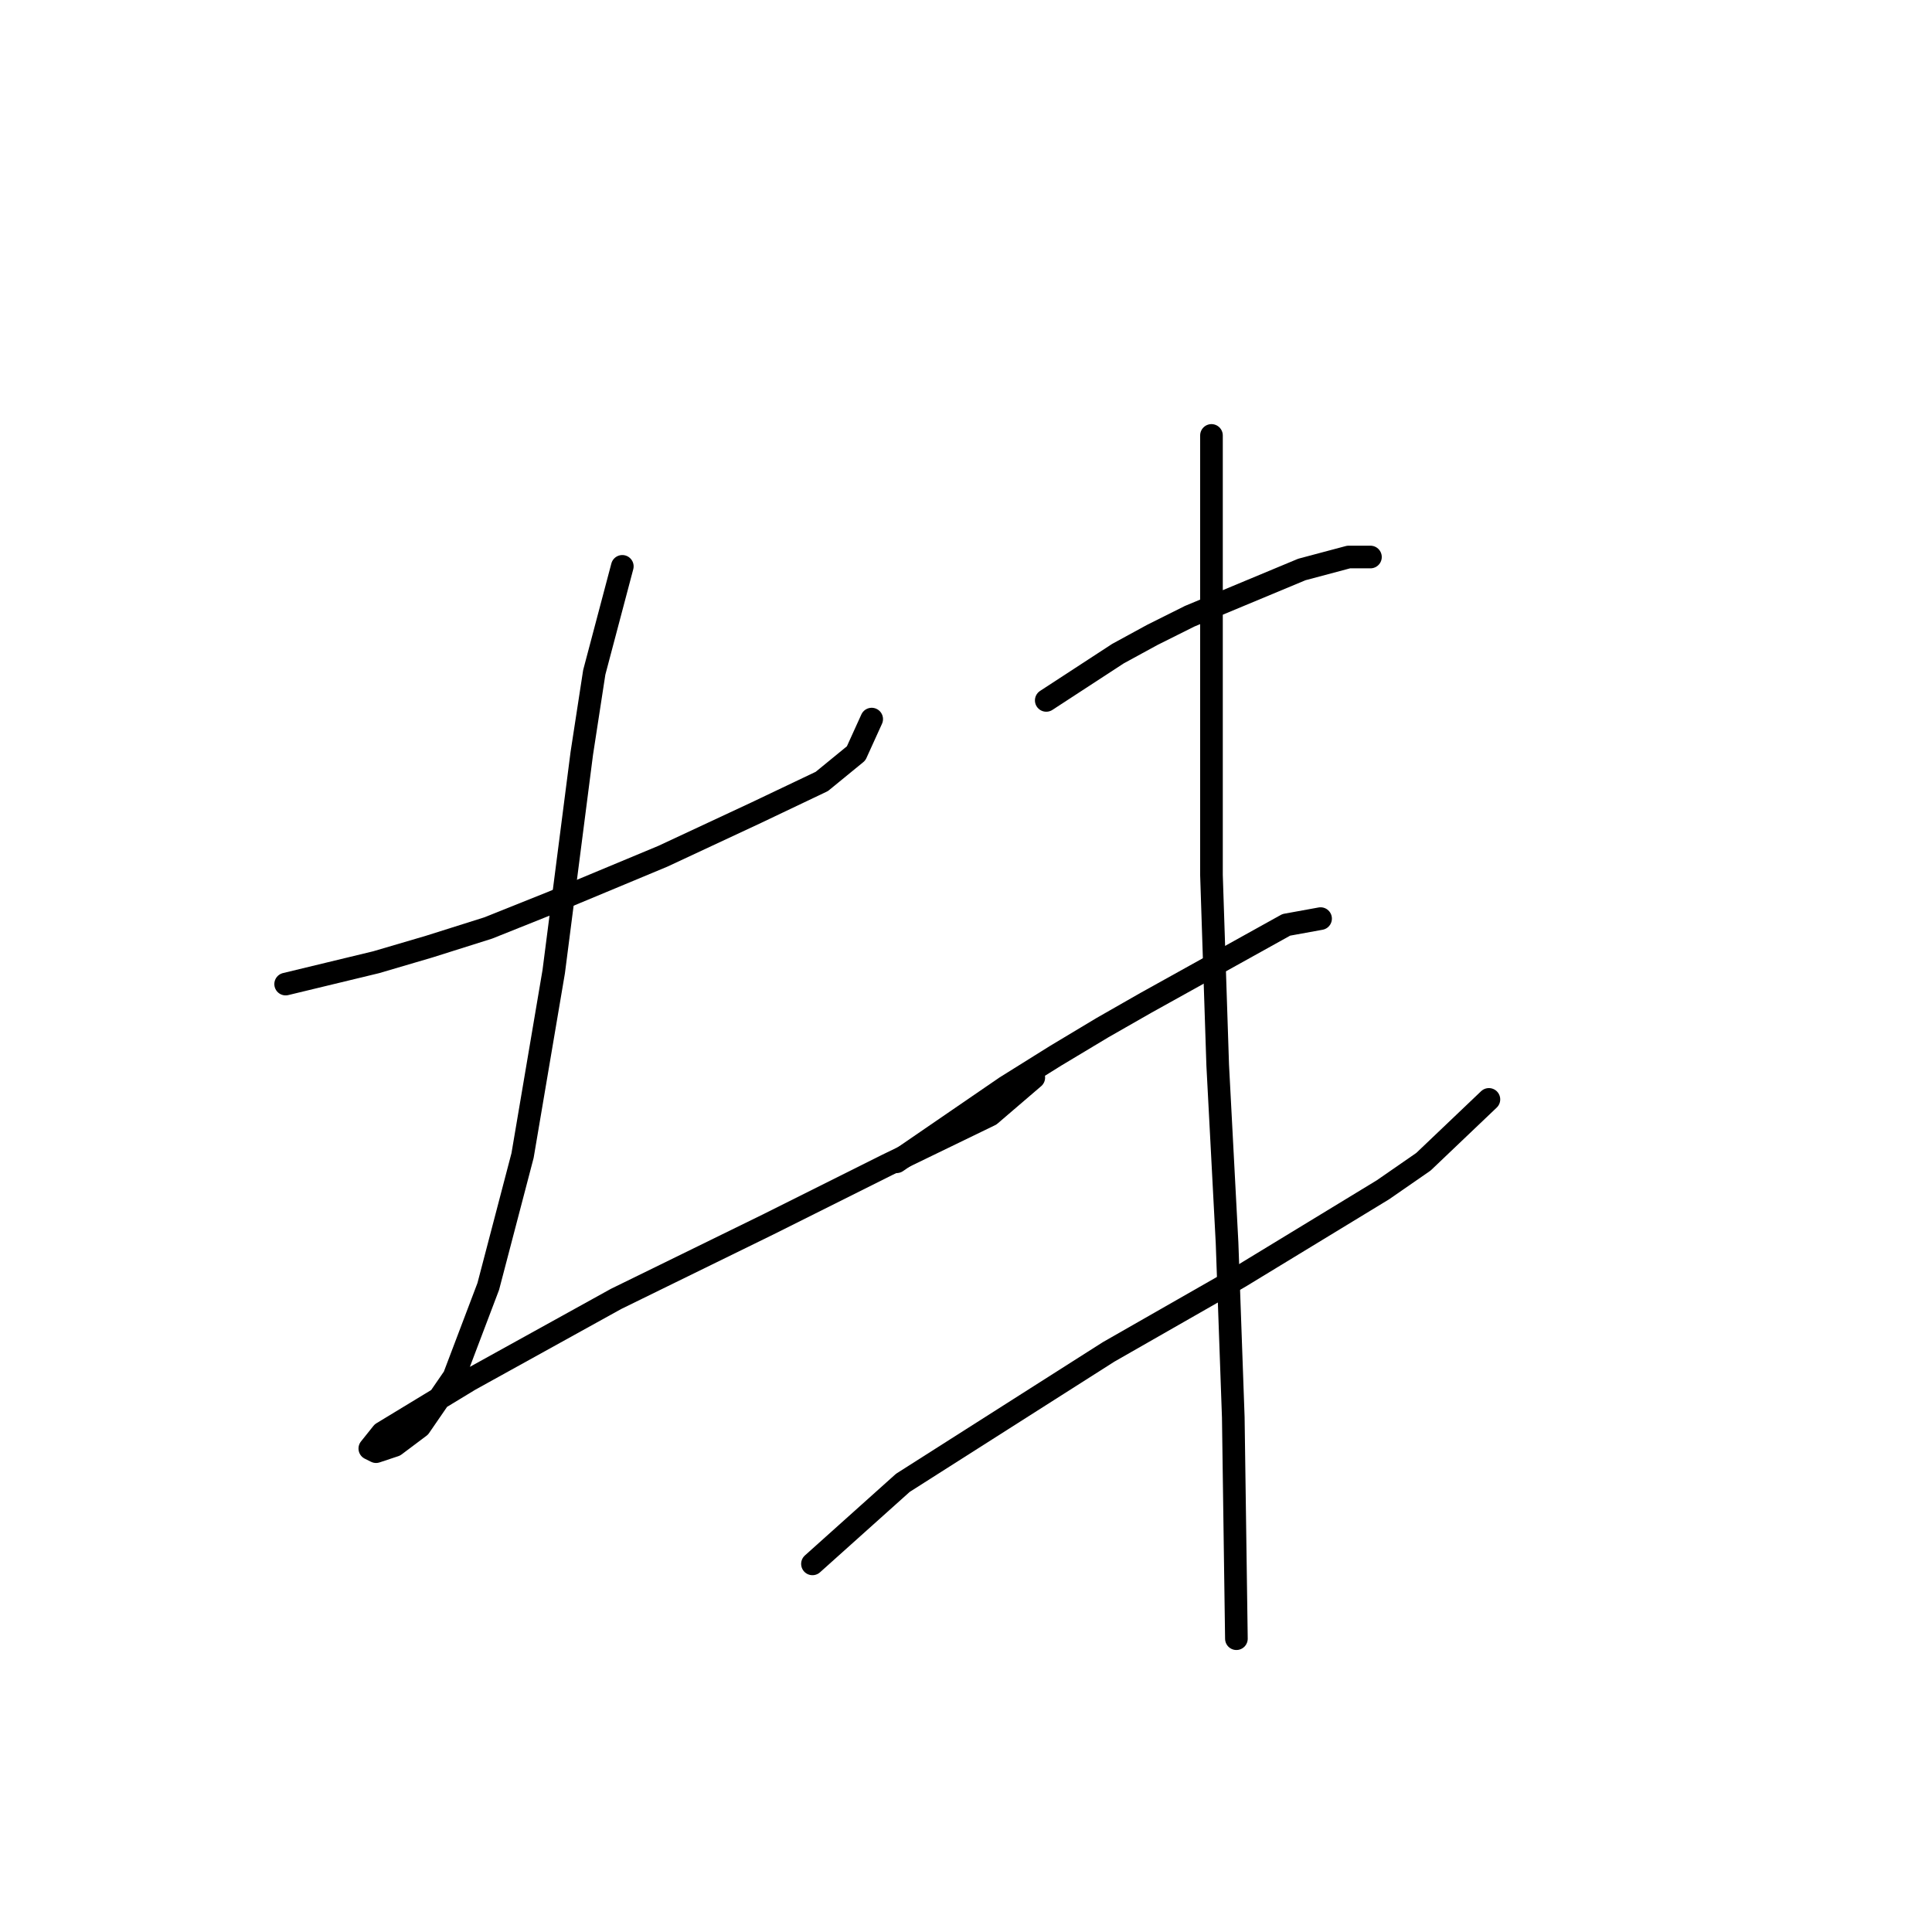<?xml version="1.0" standalone="no"?>
    <svg width="256" height="256" xmlns="http://www.w3.org/2000/svg" version="1.1">
    <polyline stroke="black" stroke-width="3" stroke-linecap="round" fill="transparent" stroke-linejoin="round" points="37.85 130.395 49.828 127.503 56.85 125.438 64.698 122.96 72.959 119.655 87.829 113.46 100.22 107.677 108.894 103.546 113.438 99.829 115.503 95.285 115.503 95.285 " />
        <polyline stroke="black" stroke-width="3" stroke-linecap="round" fill="transparent" stroke-linejoin="round" points="82.459 75.046 78.742 89.09 77.09 99.829 73.372 128.742 69.242 153.112 64.698 170.46 60.155 182.439 55.611 189.048 52.307 191.526 49.828 192.352 49.002 191.939 50.654 189.874 62.22 182.852 81.633 172.113 101.873 162.2 117.569 154.352 131.199 147.743 136.982 142.786 136.982 142.786 " />
        <polyline stroke="black" stroke-width="3" stroke-linecap="round" fill="transparent" stroke-linejoin="round" points="138.634 92.807 148.134 86.611 152.678 84.133 157.634 81.655 172.504 75.459 178.7 73.807 181.591 73.807 181.591 73.807 " />
        <polyline stroke="black" stroke-width="3" stroke-linecap="round" fill="transparent" stroke-linejoin="round" points="118.808 153.939 133.264 144.025 139.873 139.895 146.069 136.177 151.852 132.873 163.004 126.677 170.439 122.547 174.983 121.721 174.983 121.721 " />
        <polyline stroke="black" stroke-width="3" stroke-linecap="round" fill="transparent" stroke-linejoin="round" points="107.655 207.222 119.634 196.483 128.721 190.7 137.808 184.917 146.895 179.135 164.243 169.221 183.244 157.656 188.613 153.939 197.287 145.677 197.287 145.677 " />
        <polyline stroke="black" stroke-width="3" stroke-linecap="round" fill="transparent" stroke-linejoin="round" points="160.526 57.698 160.526 68.024 160.526 78.35 160.526 90.742 160.526 115.938 161.352 141.134 162.591 164.678 163.417 187.809 163.83 217.135 163.83 217.135 " />
        </svg>